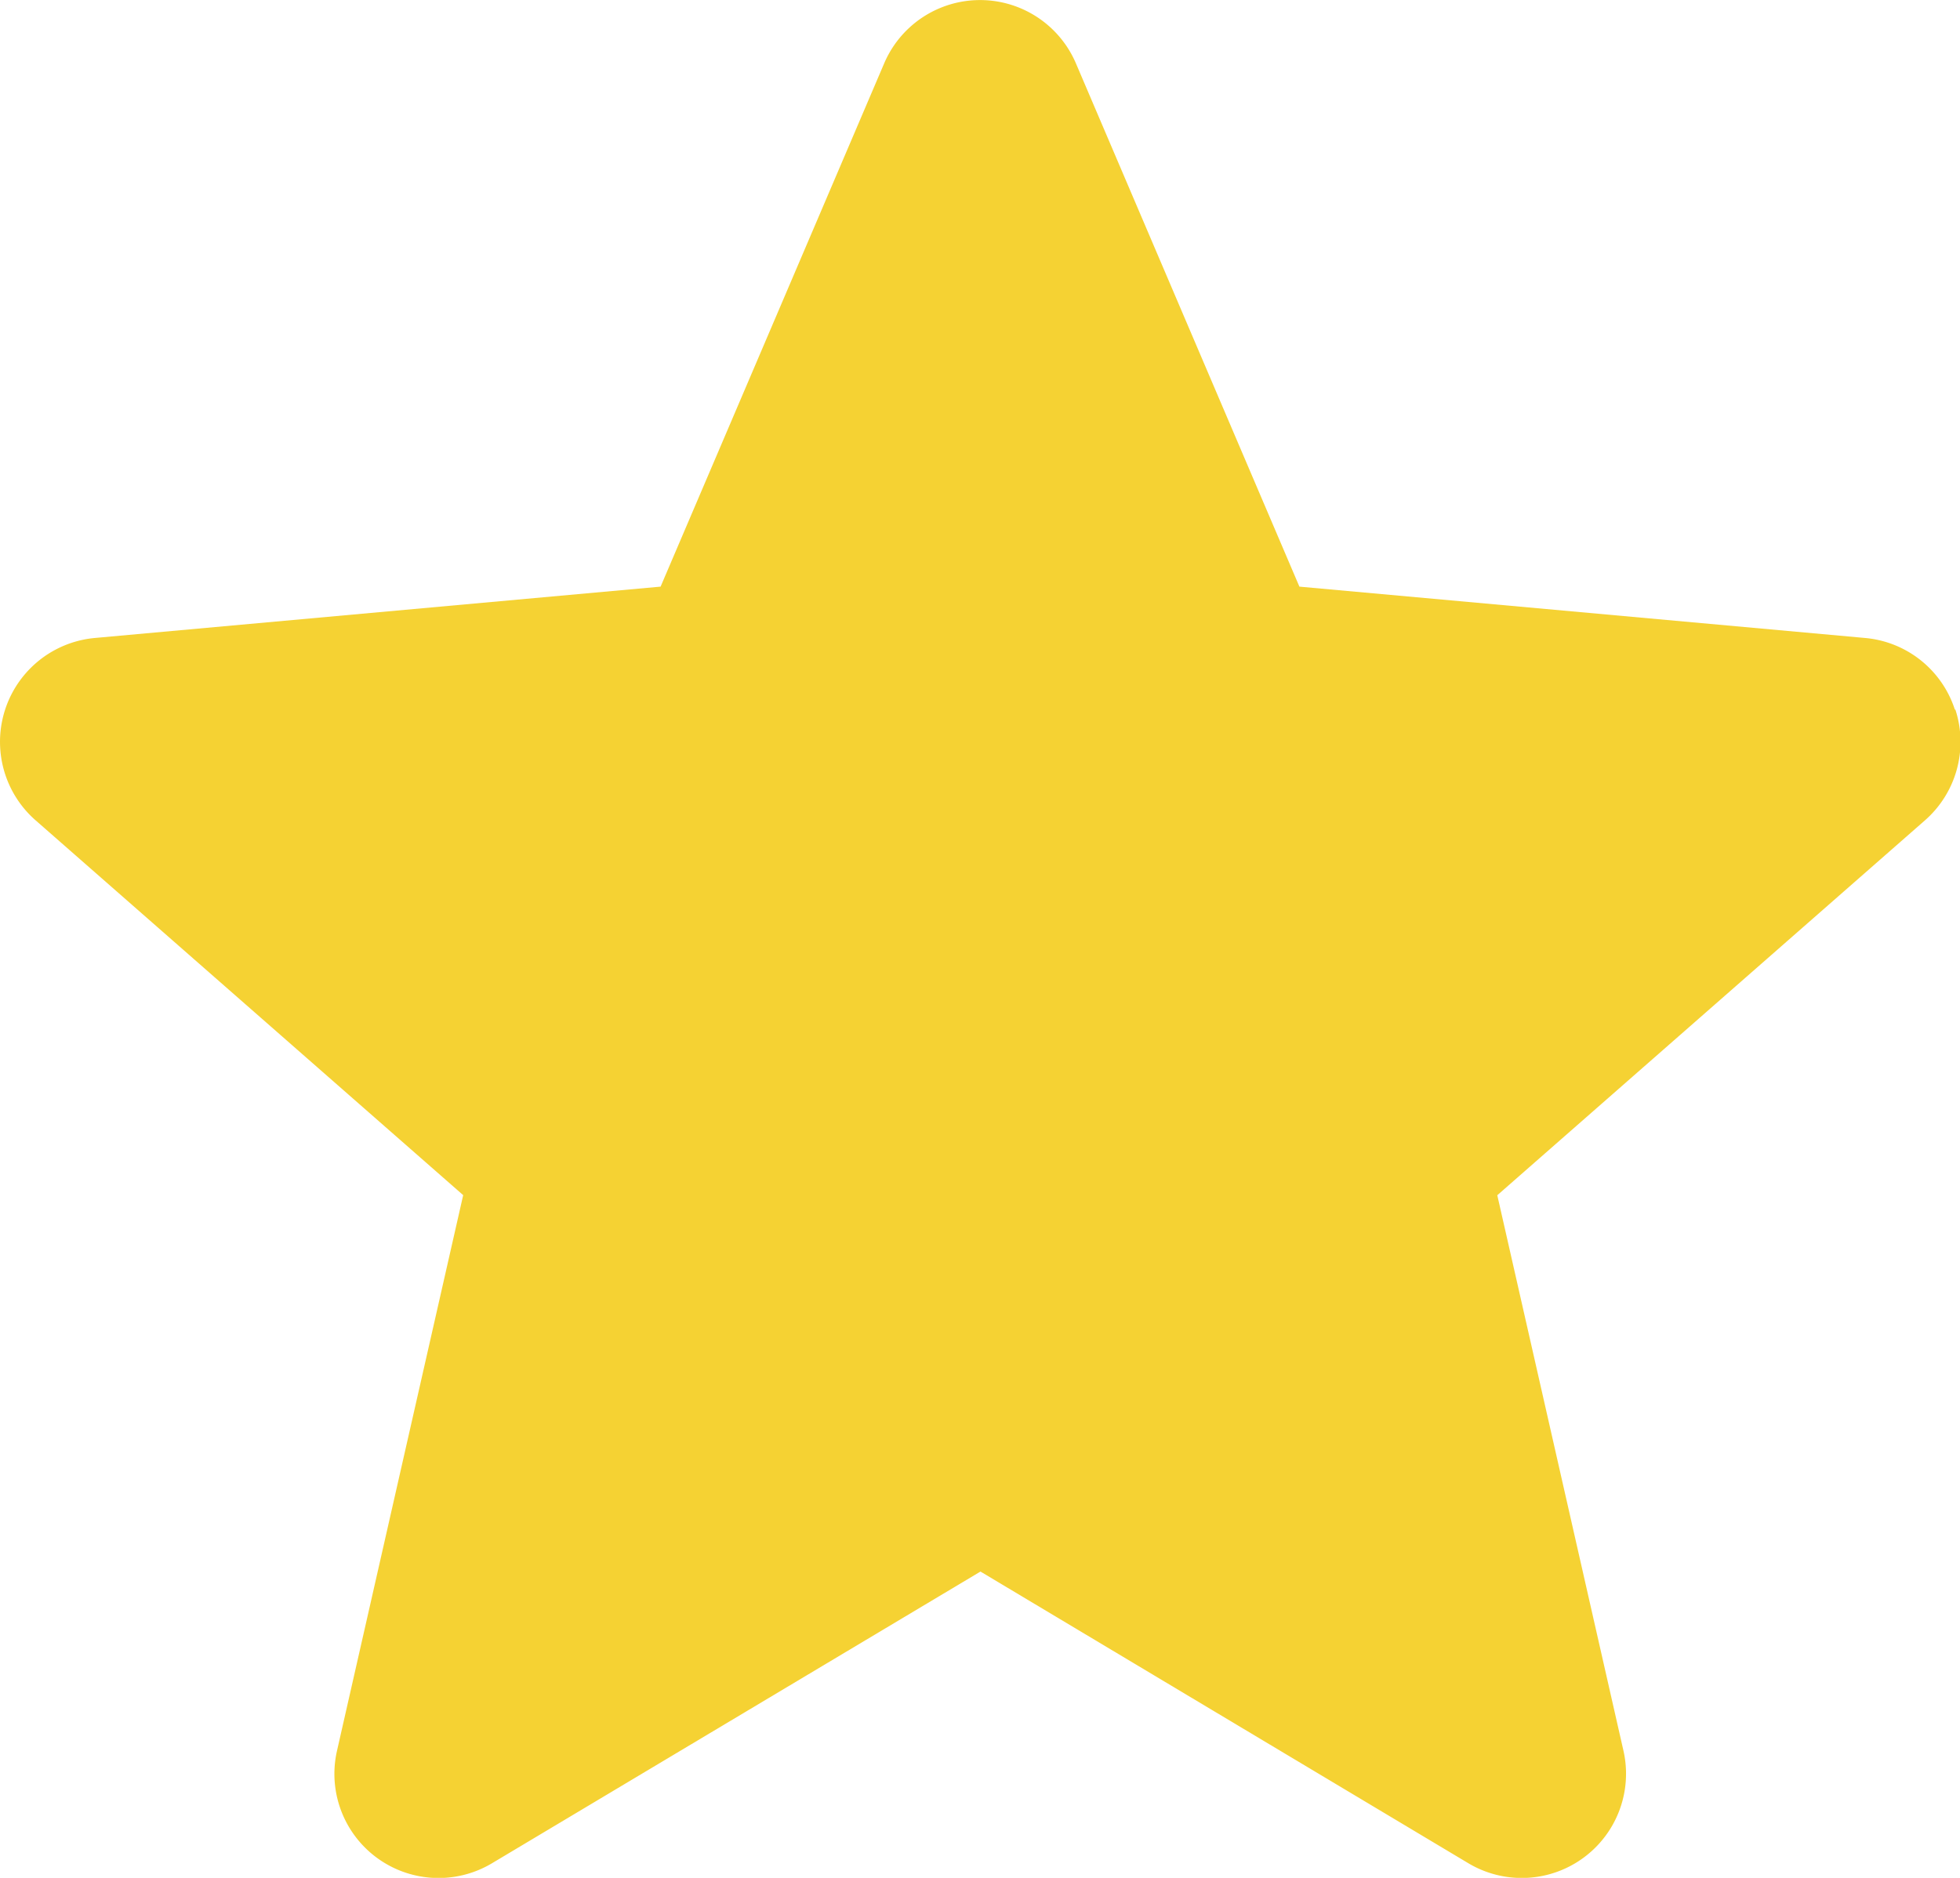 <svg xmlns="http://www.w3.org/2000/svg" width="20.87" height="20" viewBox="0 0 20.87 20">
  <path id="star" d="M20.815,8.053a1.108,1.108,0,0,0-.954-.762l-6.025-.547L11.456,1.17a1.11,1.11,0,0,0-2.041,0L7.034,6.744l-6.026.547a1.111,1.111,0,0,0-.63,1.941l4.554,3.993L3.589,19.14a1.109,1.109,0,0,0,1.651,1.2l5.2-3.106,5.194,3.106a1.11,1.11,0,0,0,1.652-1.2l-1.343-5.914,4.554-3.993a1.111,1.111,0,0,0,.324-1.179Zm-10.28,9.12" transform="translate(0 -0.496)" fill="#f5d233"/>
</svg>

